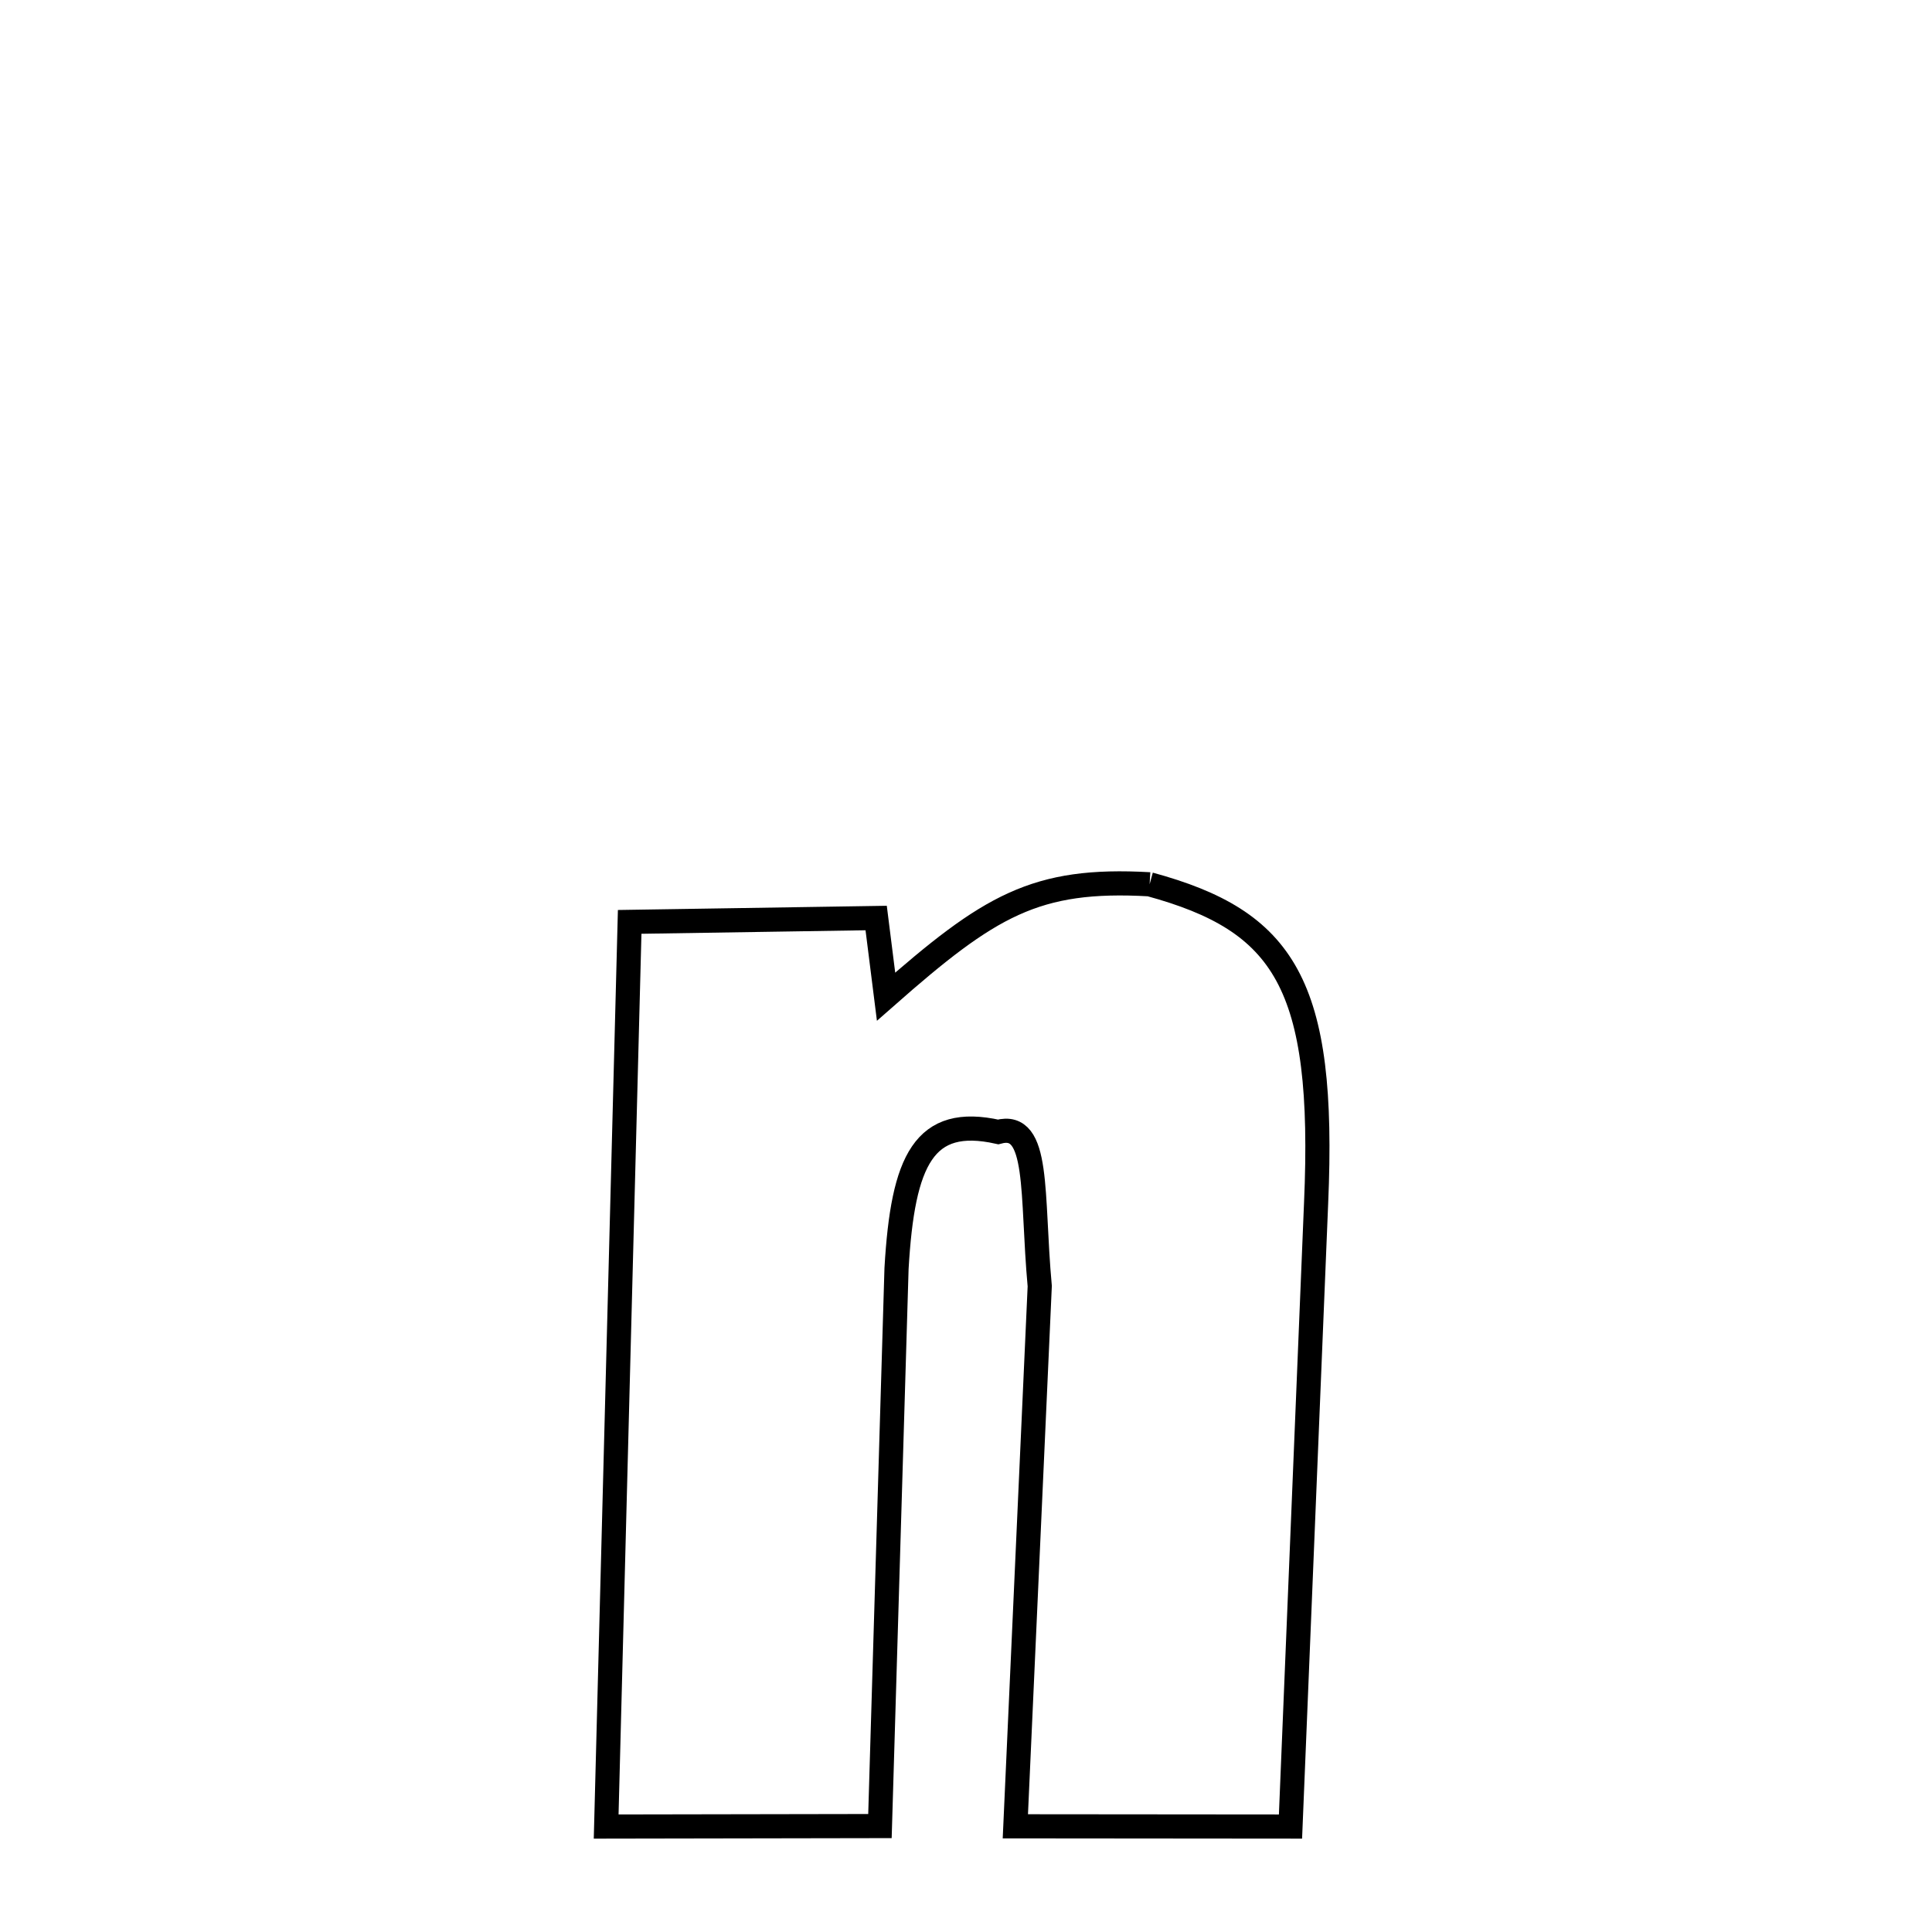 <svg xmlns="http://www.w3.org/2000/svg" xmlns:xlink="http://www.w3.org/1999/xlink" width="50px" height="50px" style="-ms-transform: rotate(360deg); -webkit-transform: rotate(360deg); transform: rotate(360deg);" preserveAspectRatio="xMidYMid meet" viewBox="0 0 24 24"><path d="M 14.281 10.985 C 15.954 11.441 16.468 12.218 16.349 14.947 L 16.031 22.69 L 12.613 22.687 L 12.916 15.977 C 12.811 14.834 12.921 13.92 12.399 14.061 C 11.481 13.857 11.215 14.403 11.137 15.758 L 10.931 22.684 L 7.53 22.69 L 7.822 11.452 L 10.884 11.404 L 11.007 12.381 C 12.291 11.251 12.86 10.904 14.281 10.985 " fill="none" stroke="black" stroke-width="0.3"></path></svg>
